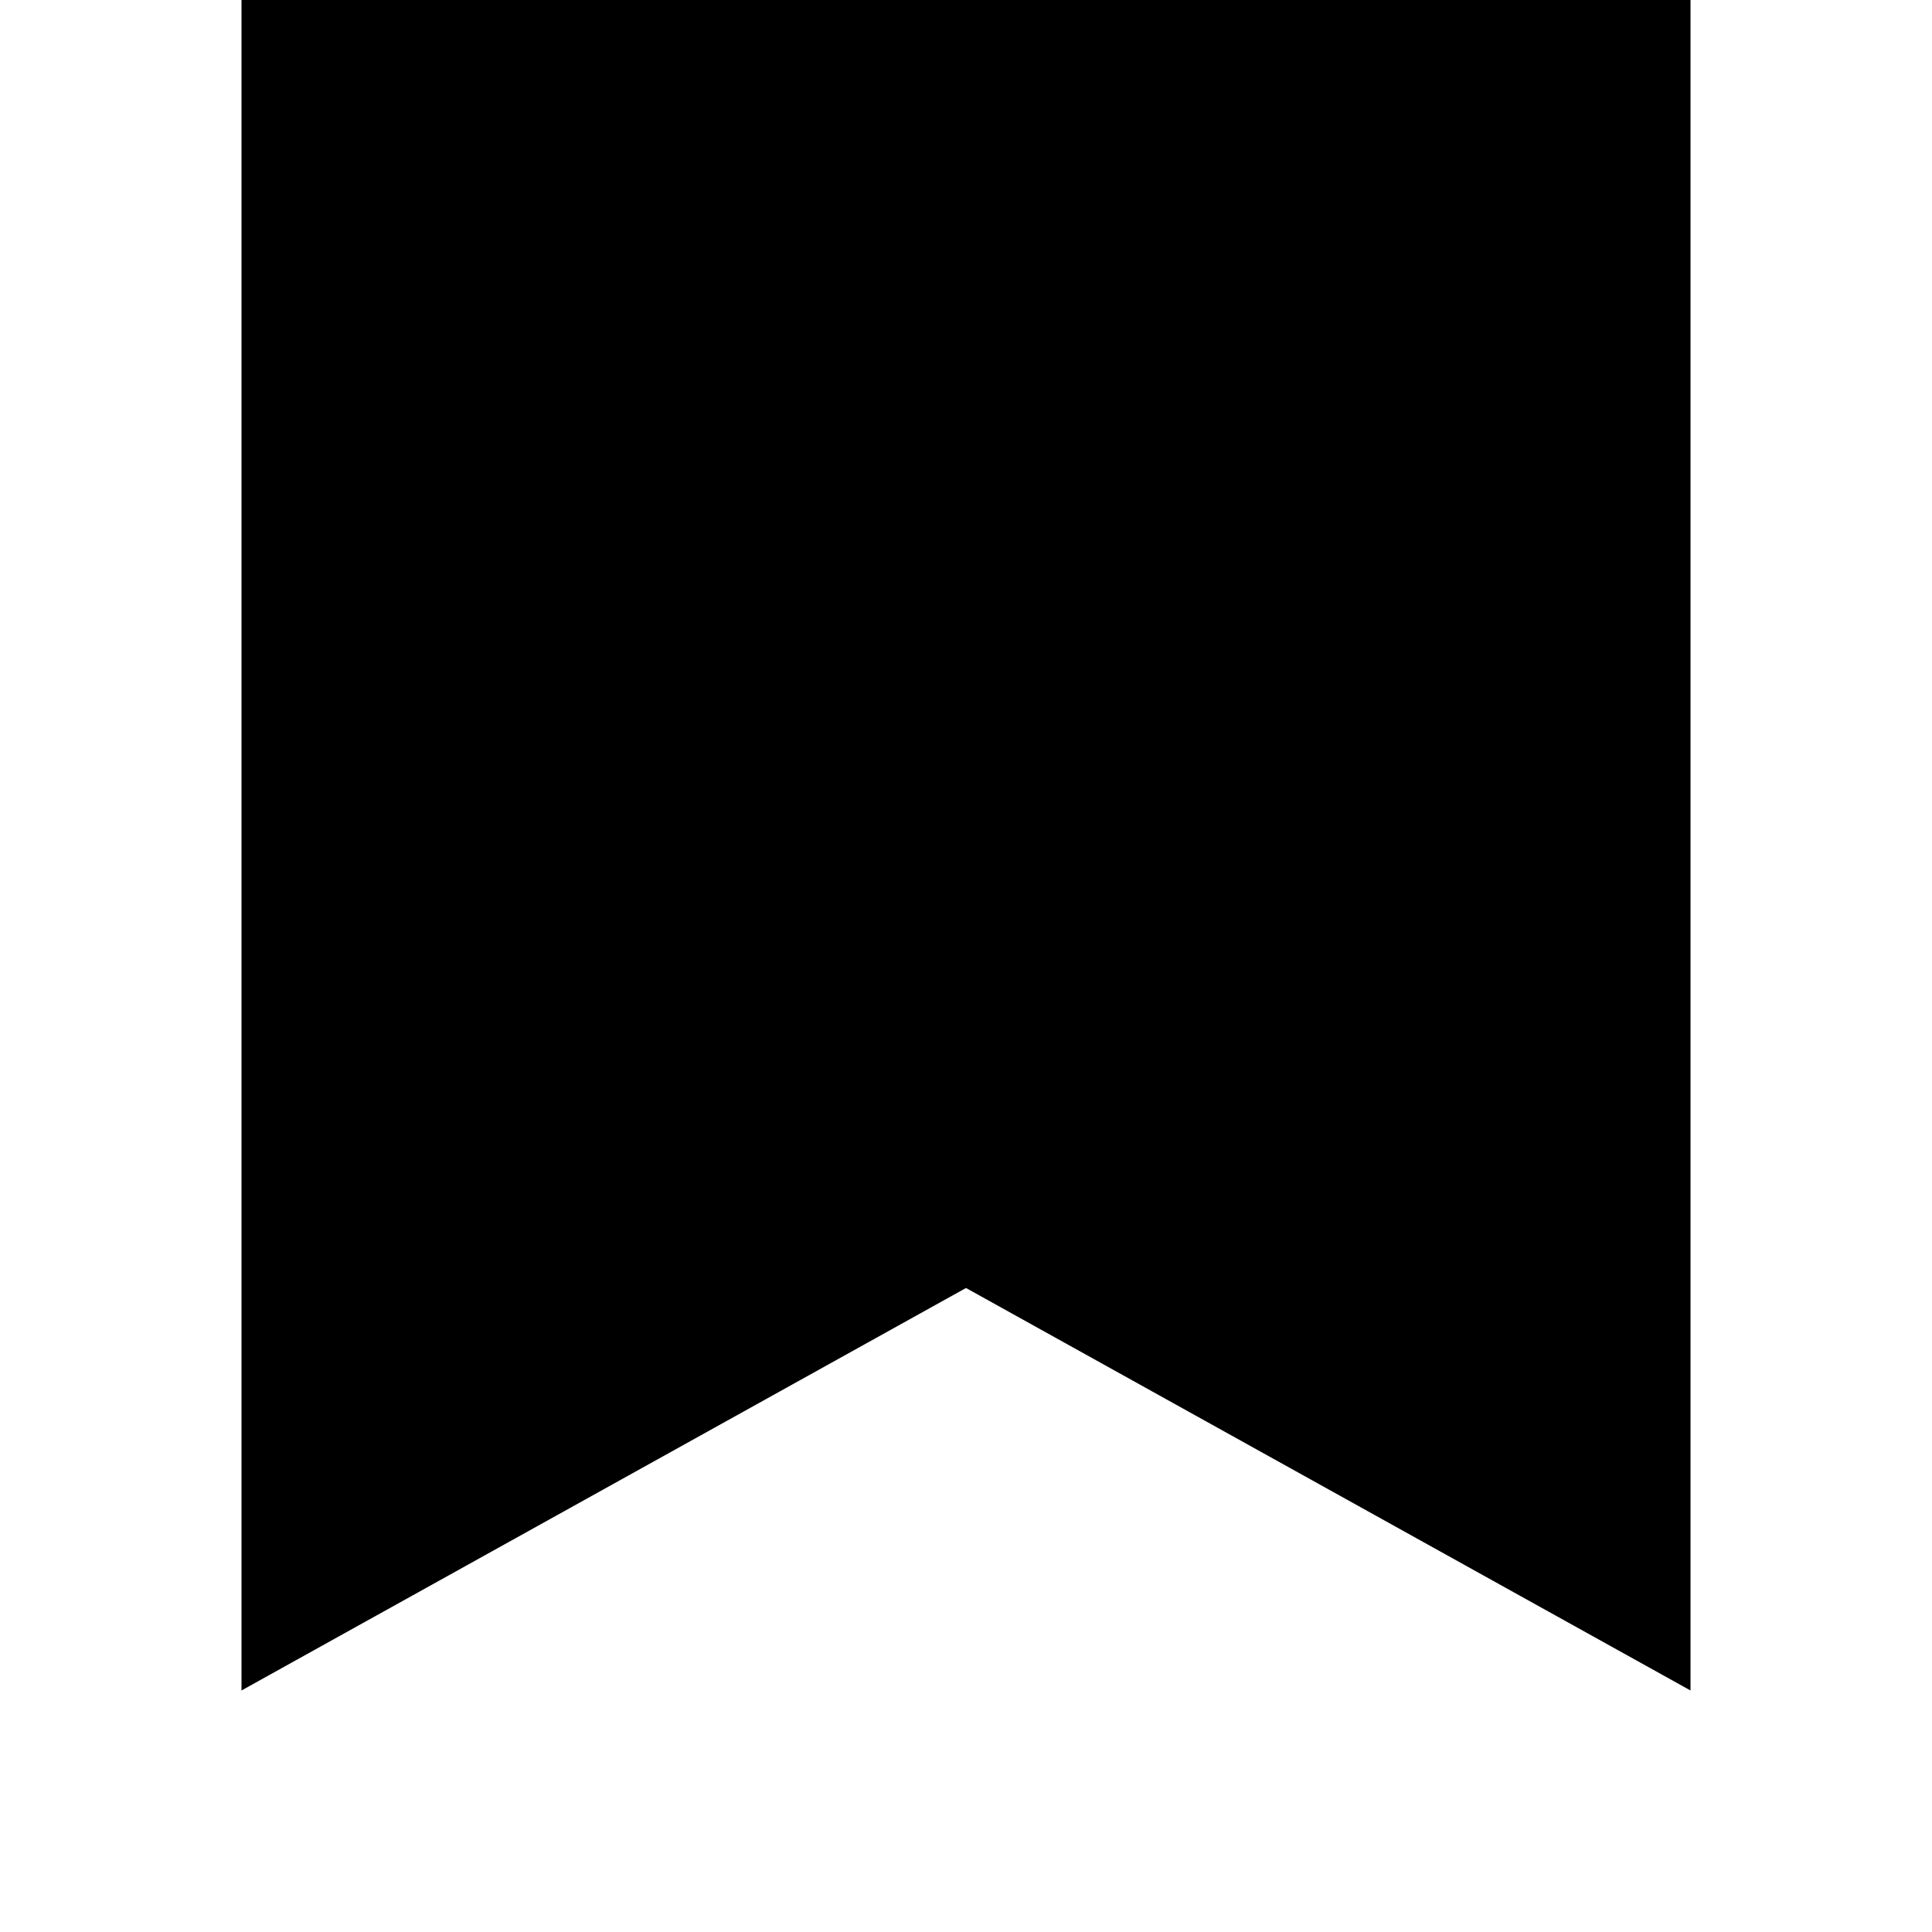 <svg width="24" height="24" viewBox="0 0 24 24" fill="none" xmlns="http://www.w3.org/2000/svg">
<path d="M12.243 15.563L12 15.428L11.757 15.563L3.5 20.15V0.5H20.5V20.15L12.243 15.563Z" fill="black" stroke="black"/>
</svg>

